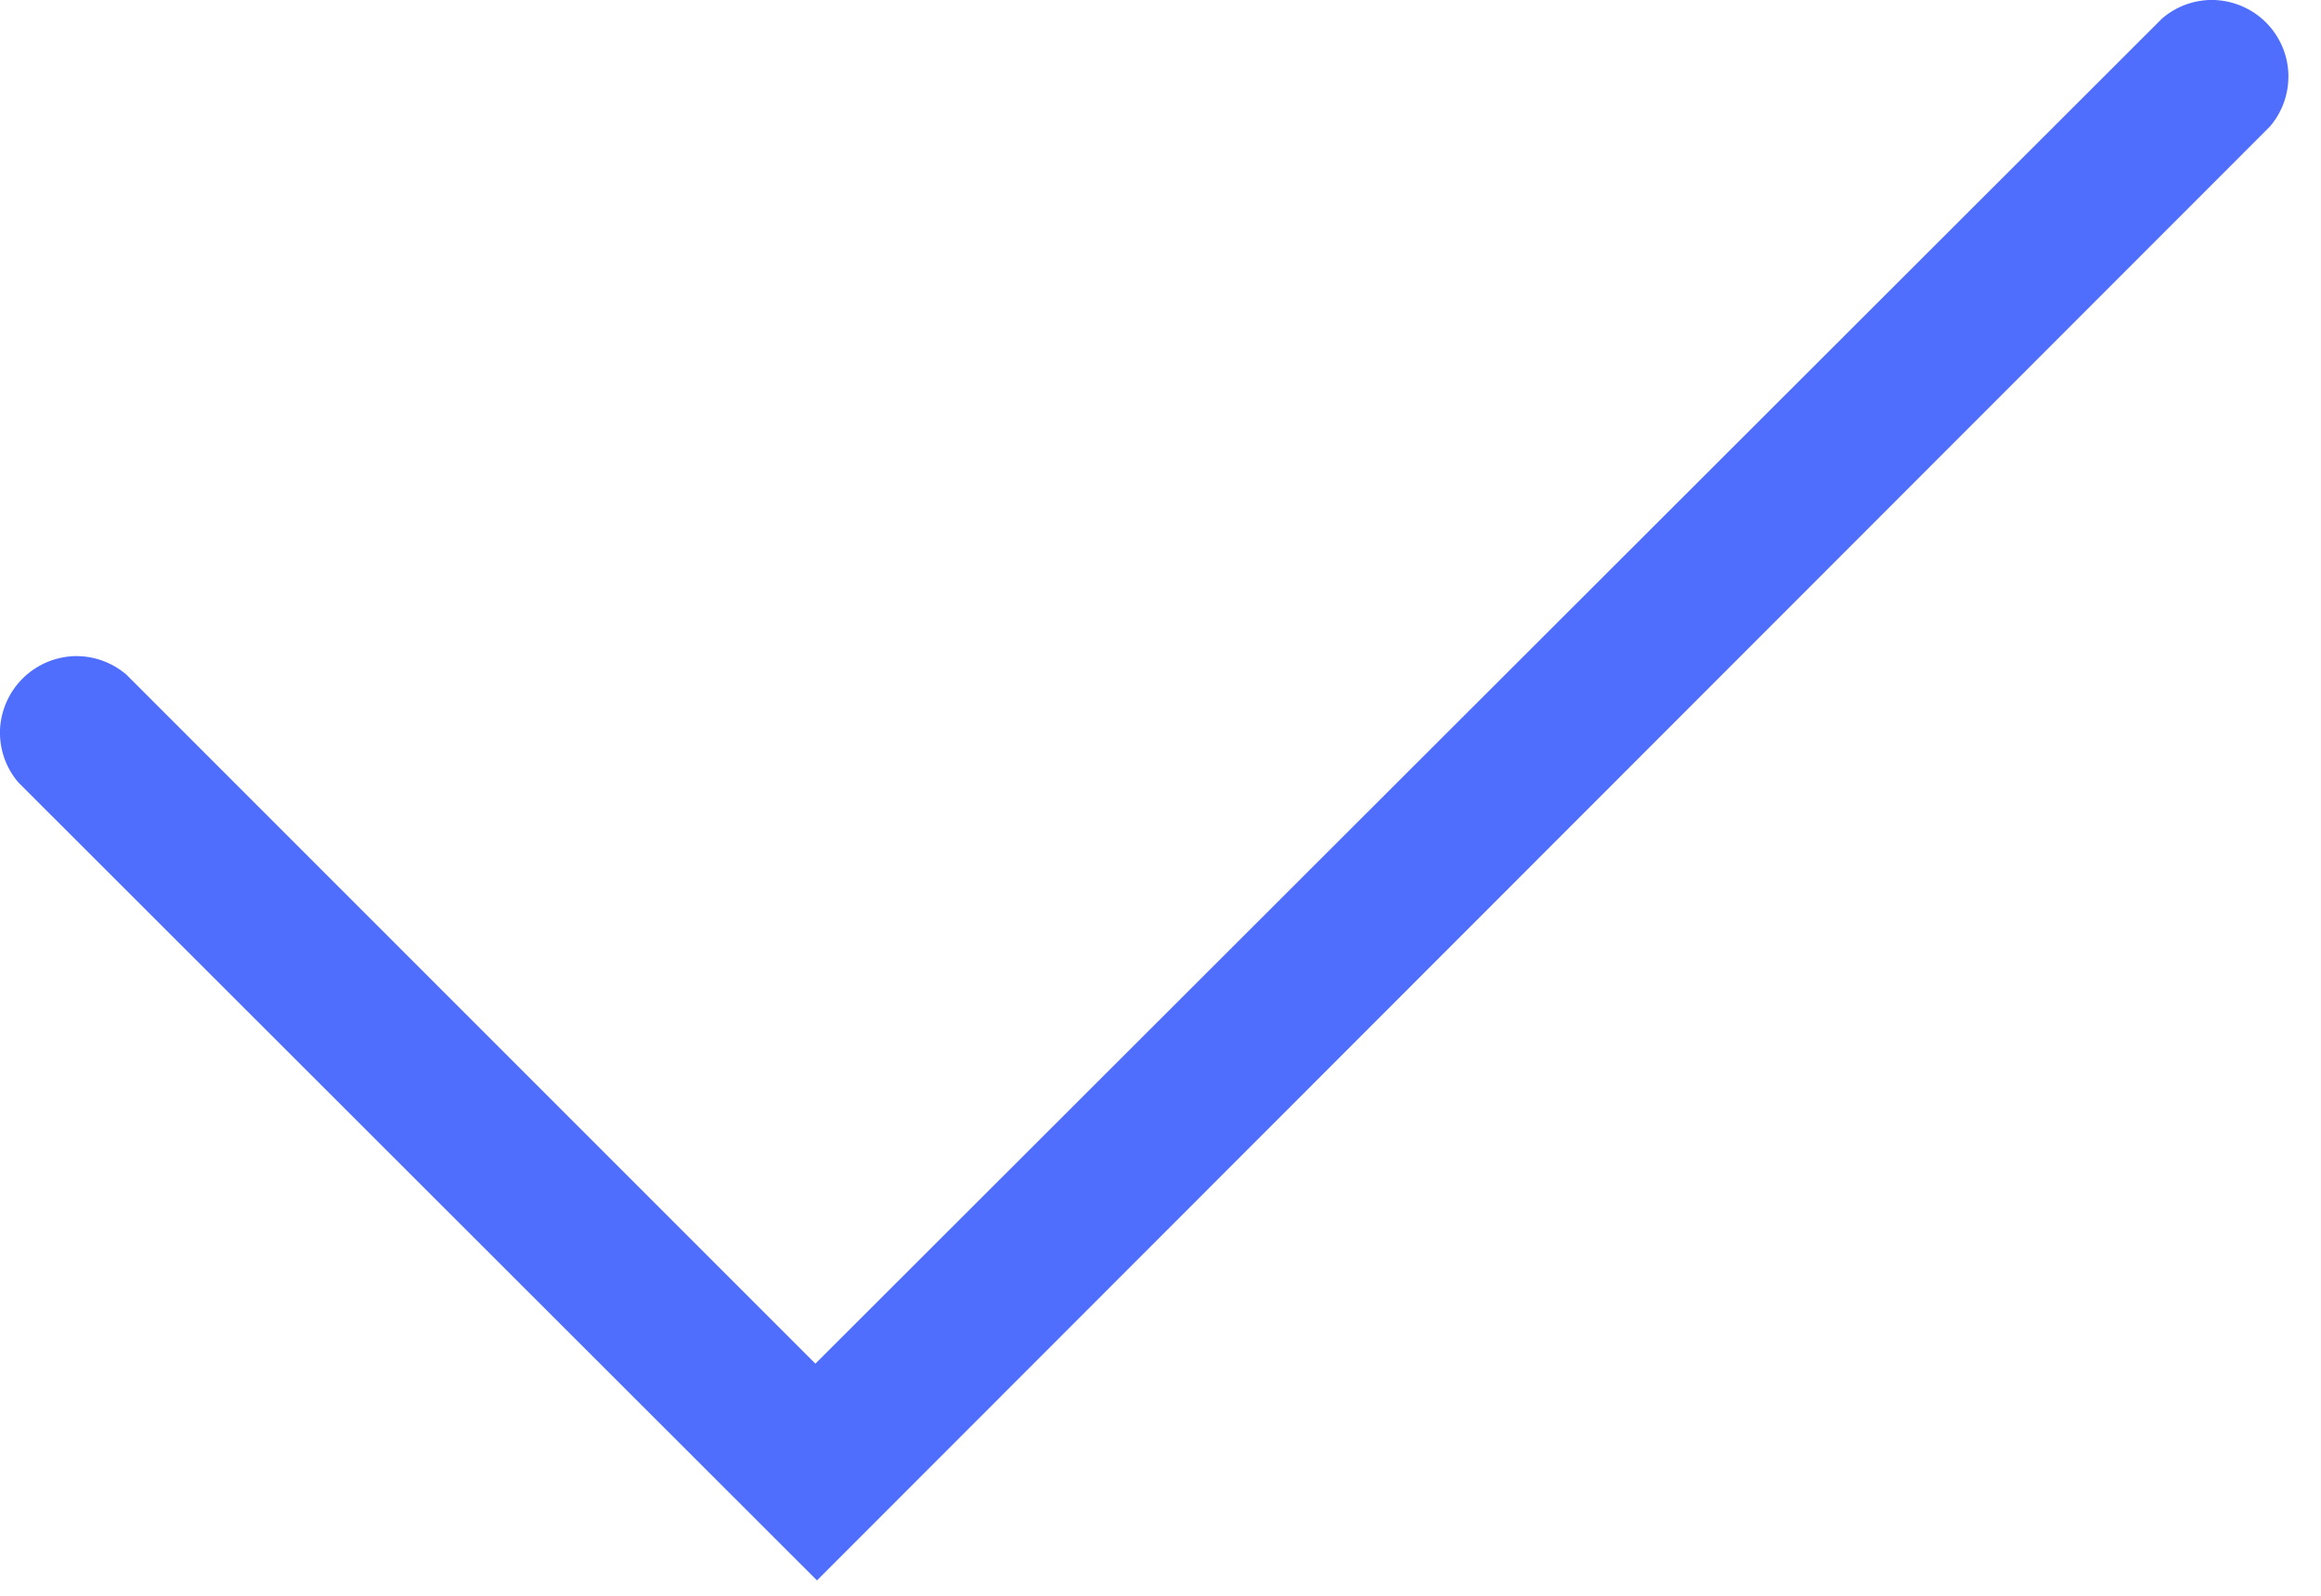 <svg width="16" height="11" viewBox="0 0 16 11" fill="none" xmlns="http://www.w3.org/2000/svg">
<path d="M5.632 10.894L0.127 5.394C0.04 5.293 -0.005 5.163 0 5.03C0.006 4.898 0.061 4.772 0.155 4.678C0.249 4.584 0.375 4.529 0.507 4.523C0.64 4.518 0.77 4.564 0.871 4.65L5.621 9.4L14.905 0.127C15.006 0.04 15.136 -0.005 15.268 0C15.401 0.006 15.527 0.061 15.621 0.155C15.715 0.249 15.77 0.375 15.775 0.507C15.78 0.64 15.735 0.77 15.649 0.871L5.632 10.894Z" fill="#4F6EFD"/>
</svg>
